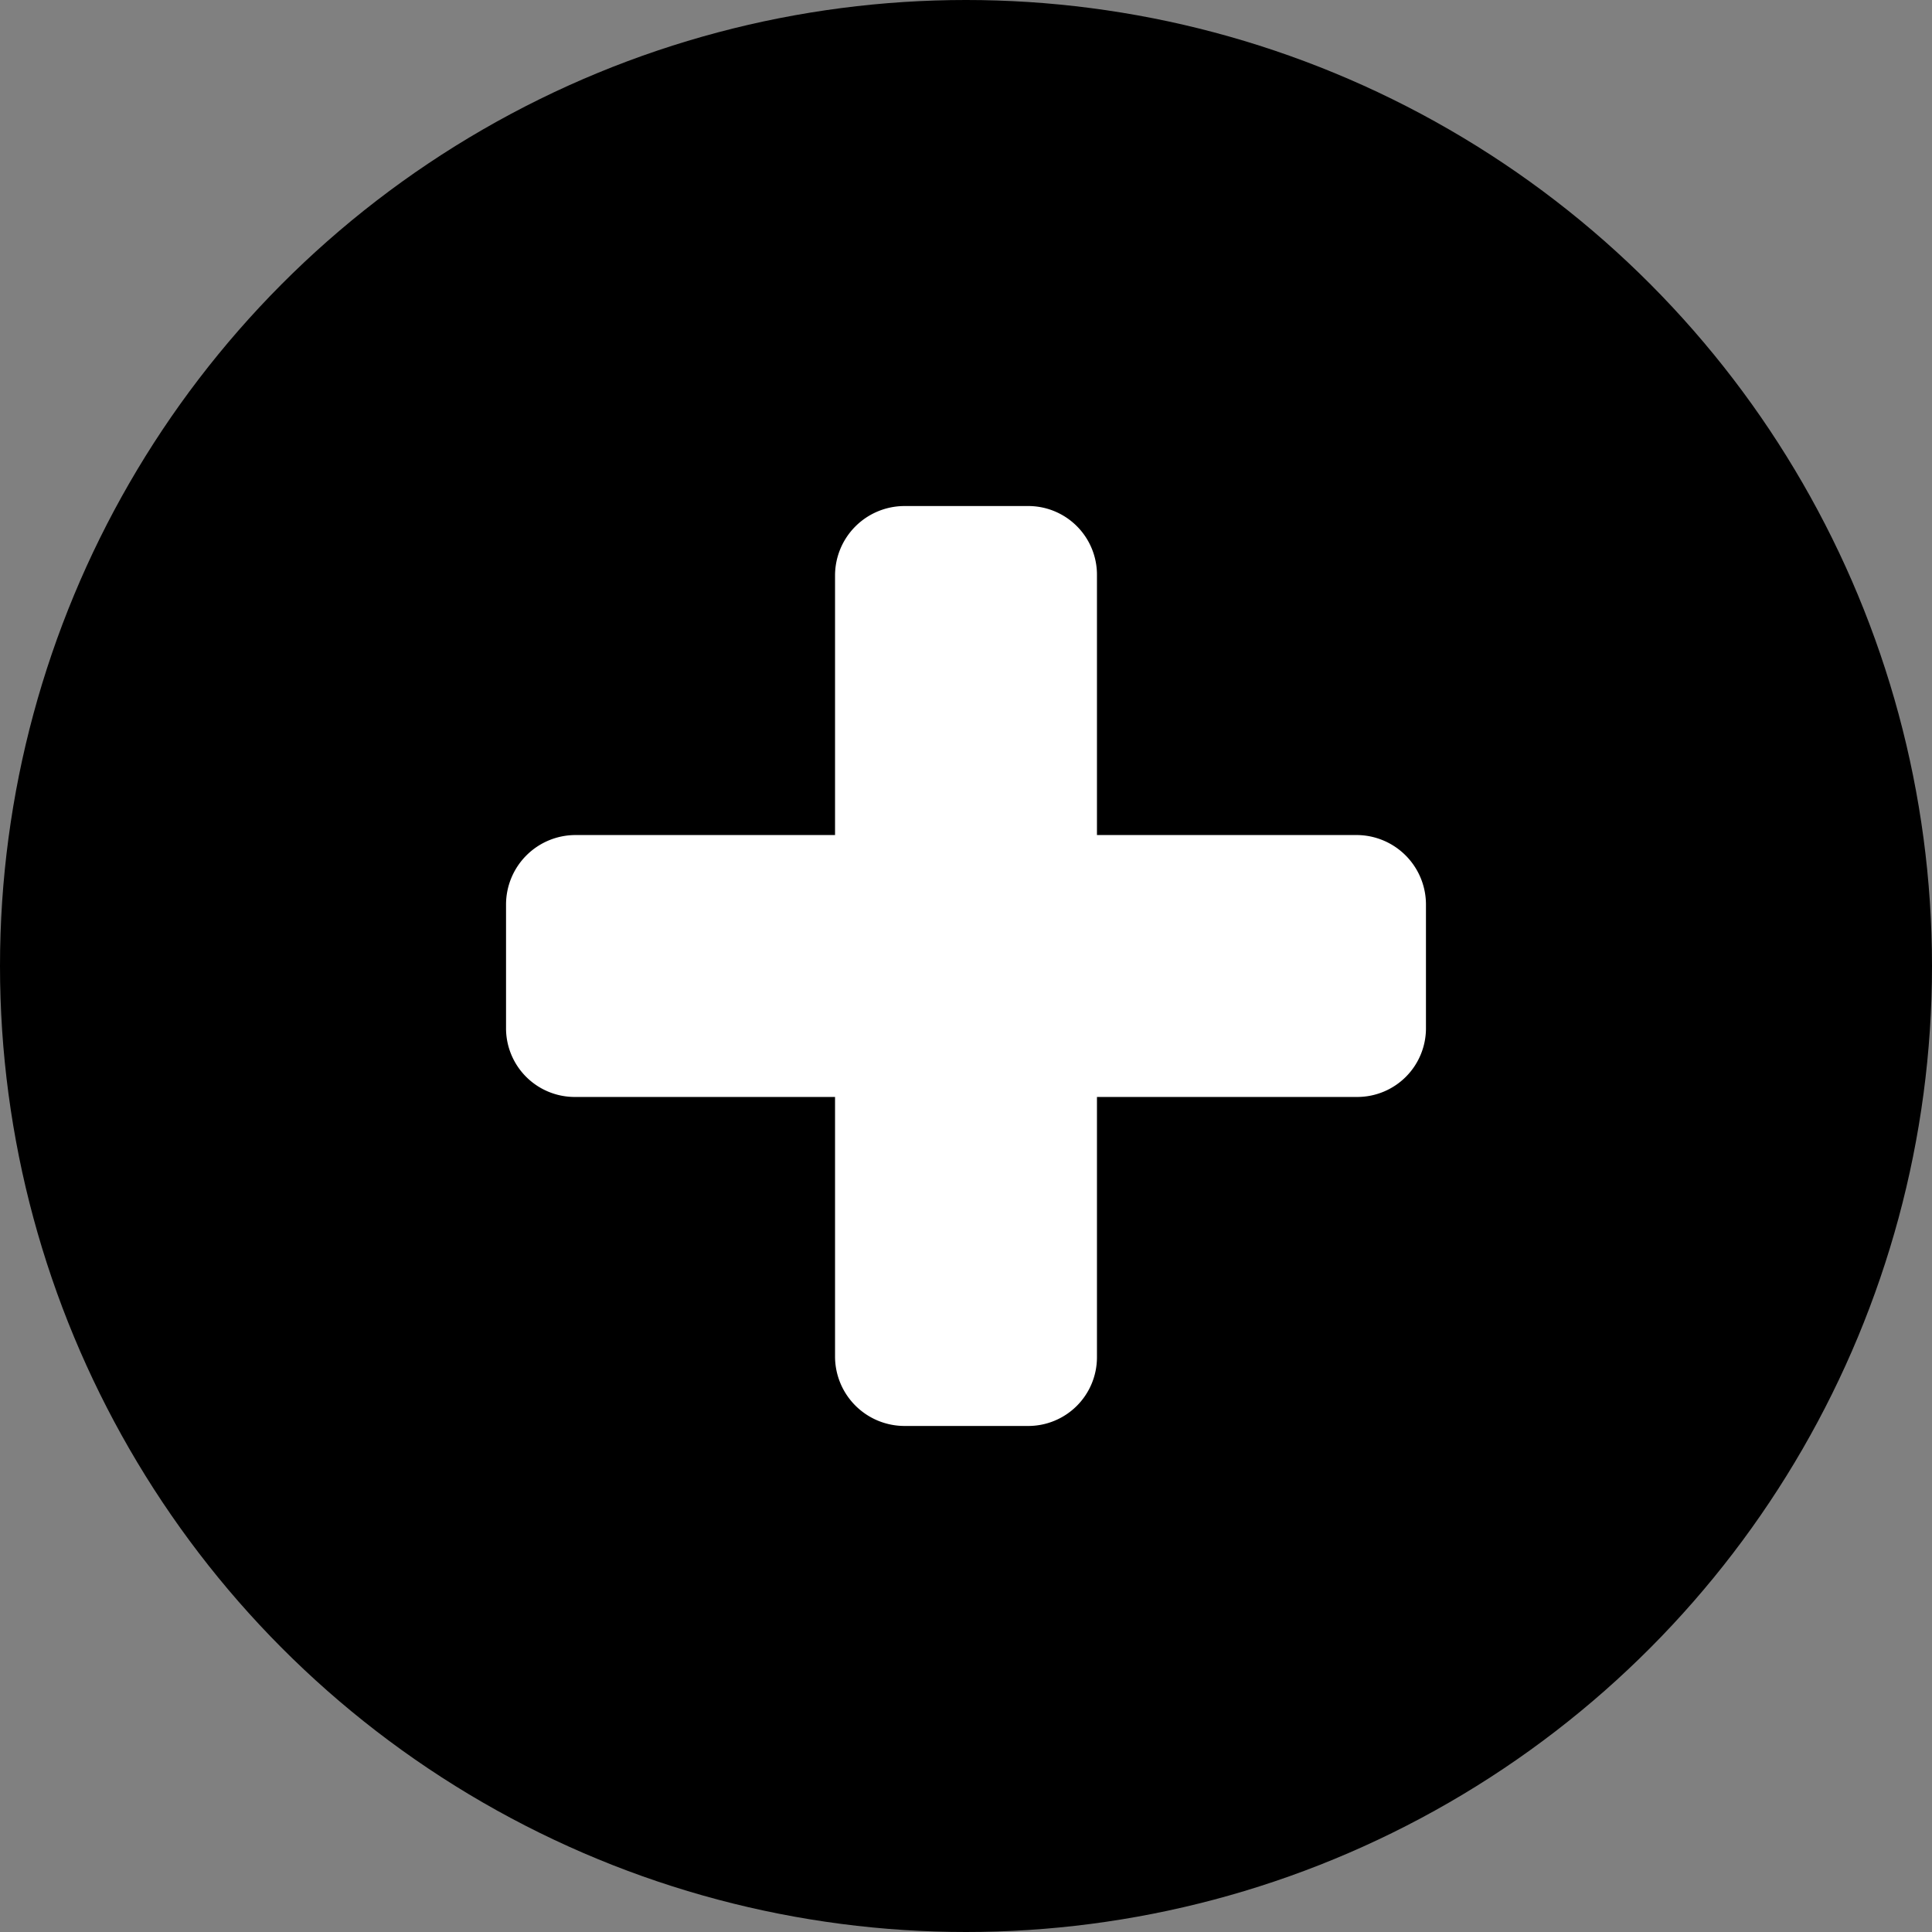 <svg id="Layer_1" data-name="Layer 1" xmlns="http://www.w3.org/2000/svg" viewBox="0 0 23.9 23.9"><rect x="0" y="0" width="23.9" height="23.9" fill="#808080" stroke="none"/><defs><style>.cls-1{fill:#fff;}</style></defs><title>2018.08_이력서</title><circle cx="11.95" cy="11.95" r="11.95"/><path class="cls-1" d="M17.64,12.71a.85.85,0,0,1-.85.86H13.57v3.22a.85.85,0,0,1-.86.85H11.19a.86.86,0,0,1-.86-.85V13.57H7.12a.85.85,0,0,1-.86-.86V11.19a.86.86,0,0,1,.86-.86h3.21V7.12a.86.86,0,0,1,.86-.86h1.52a.85.85,0,0,1,.86.86v3.21h3.22a.86.86,0,0,1,.85.86Z"/></svg>